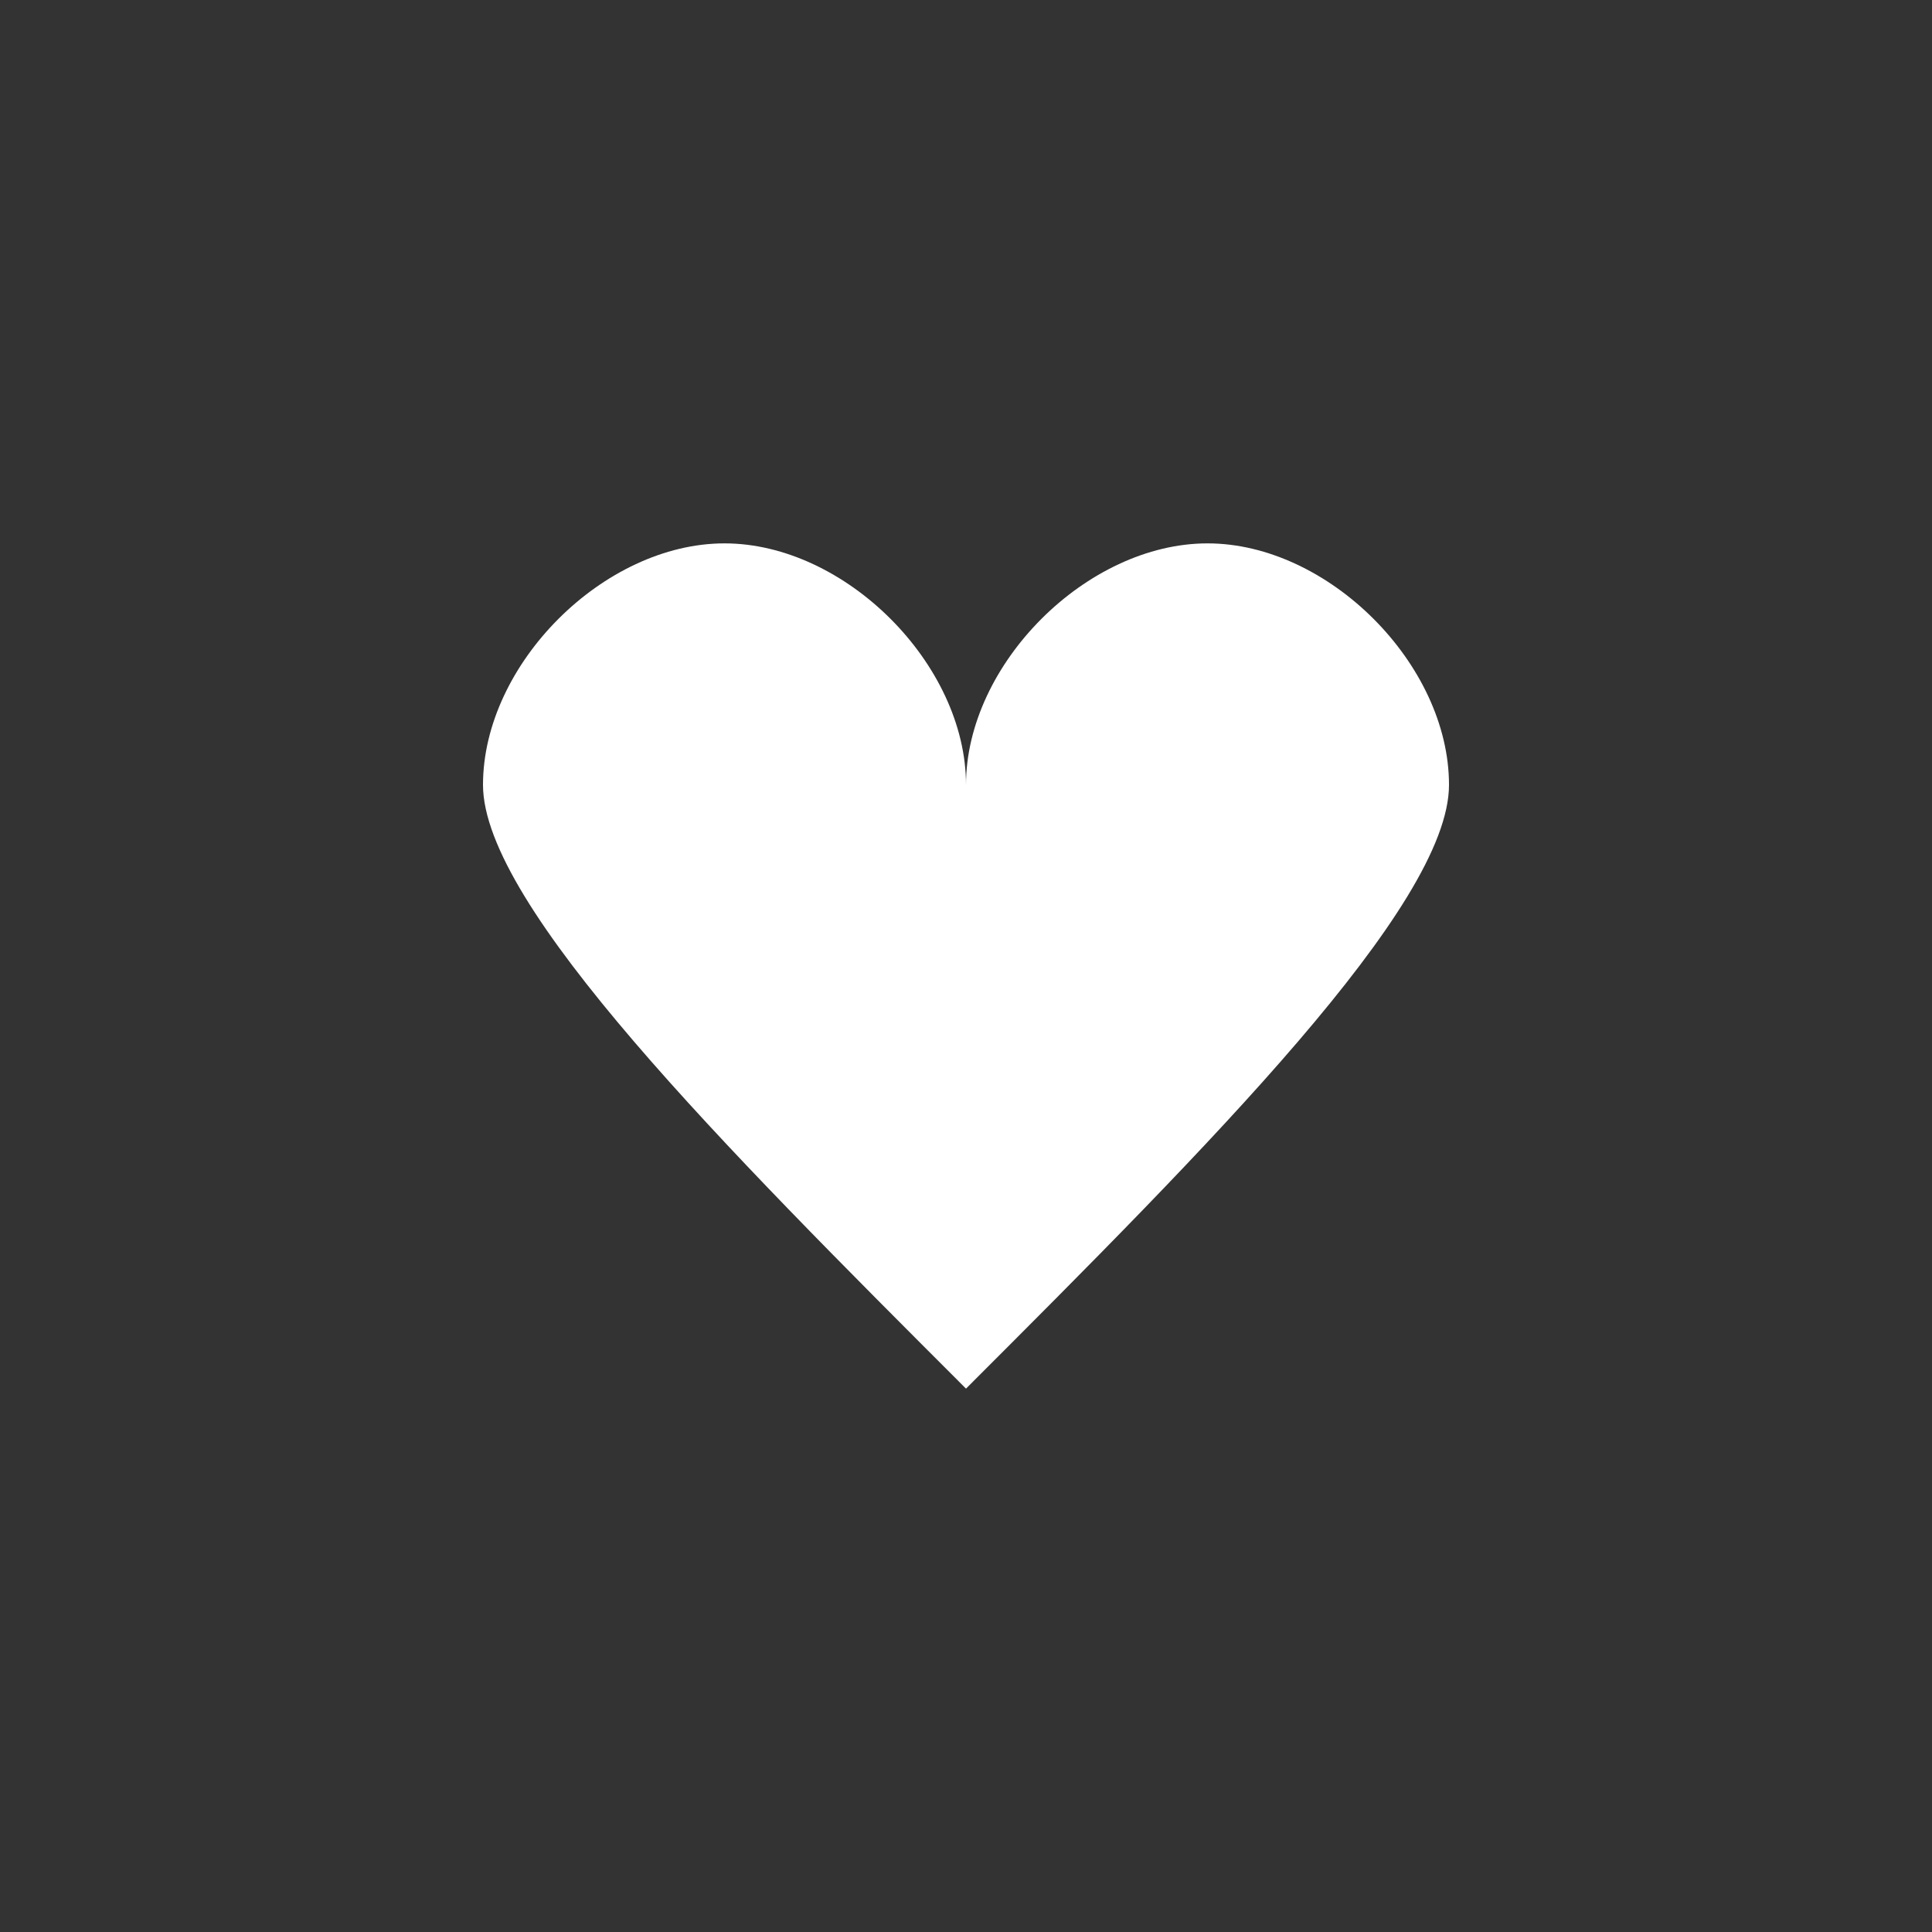 <?xml version="1.0" encoding="UTF-8" standalone="no"?>
<!-- Created with Inkscape (http://www.inkscape.org/) -->

<svg
   xmlns:dc="http://purl.org/dc/elements/1.1/"
   xmlns:cc="http://creativecommons.org/ns#"
   xmlns:rdf="http://www.w3.org/1999/02/22-rdf-syntax-ns#"
   xmlns:svg="http://www.w3.org/2000/svg"
   xmlns="http://www.w3.org/2000/svg"
   xmlns:sodipodi="http://sodipodi.sourceforge.net/DTD/sodipodi-0.dtd"
   xmlns:inkscape="http://www.inkscape.org/namespaces/inkscape"
   width="1024"
   height="1024"
   id="svg2"
   version="1.1"
   inkscape:version="0.48.3.1 r9886"
   sodipodi:docname="crative.svg"
   inkscape:export-filename="/home/rpolzer/Games/Xonotic/data/xonotic-maps.pk3dir/textures/map_augenkrebs/crative.png"
   inkscape:export-xdpi="90"
   inkscape:export-ydpi="90">
  <rect width="100%" height="100%" fill="#333333" stroke="none"/>
  <defs
     id="defs4" />
  <sodipodi:namedview
     id="base"
     pagecolor="#000000"
     bordercolor="#666666"
     borderopacity="1.0"
     inkscape:pageopacity="1"
     inkscape:pageshadow="2"
     inkscape:zoom="0.35"
     inkscape:cx="865.64562"
     inkscape:cy="459.90286"
     inkscape:document-units="px"
     inkscape:current-layer="layer1"
     showgrid="true"
     inkscape:window-width="801"
     inkscape:window-height="658"
     inkscape:window-x="751"
     inkscape:window-y="27"
     inkscape:window-maximized="0">
    <inkscape:grid
       type="xygrid"
       id="grid2985"
       empspacing="5"
       visible="true"
       enabled="true"
       snapvisiblegridlinesonly="true"
       spacingx="64px"
       spacingy="64px" />
  </sodipodi:namedview>
  <g
     inkscape:label="Layer 1"
     inkscape:groupmode="layer"
     id="layer1"
     transform="translate(0,-28.362)">
    <path
       style="fill:#ffffff;fill-opacity:1;stroke:none"
       d="m 384,316.362 c -64,0 -128,64 -128,128 0,64 128,192 256,320 128,-128 256,-256 256,-320 0,-64 -64,-128 -128,-128 -64,0 -128,64 -128,128 0,-64 -64,-128 -128,-128 z"
       id="path2987"
       inkscape:connector-curvature="0"
       sodipodi:nodetypes="sscsscs" />
  </g>
</svg>
